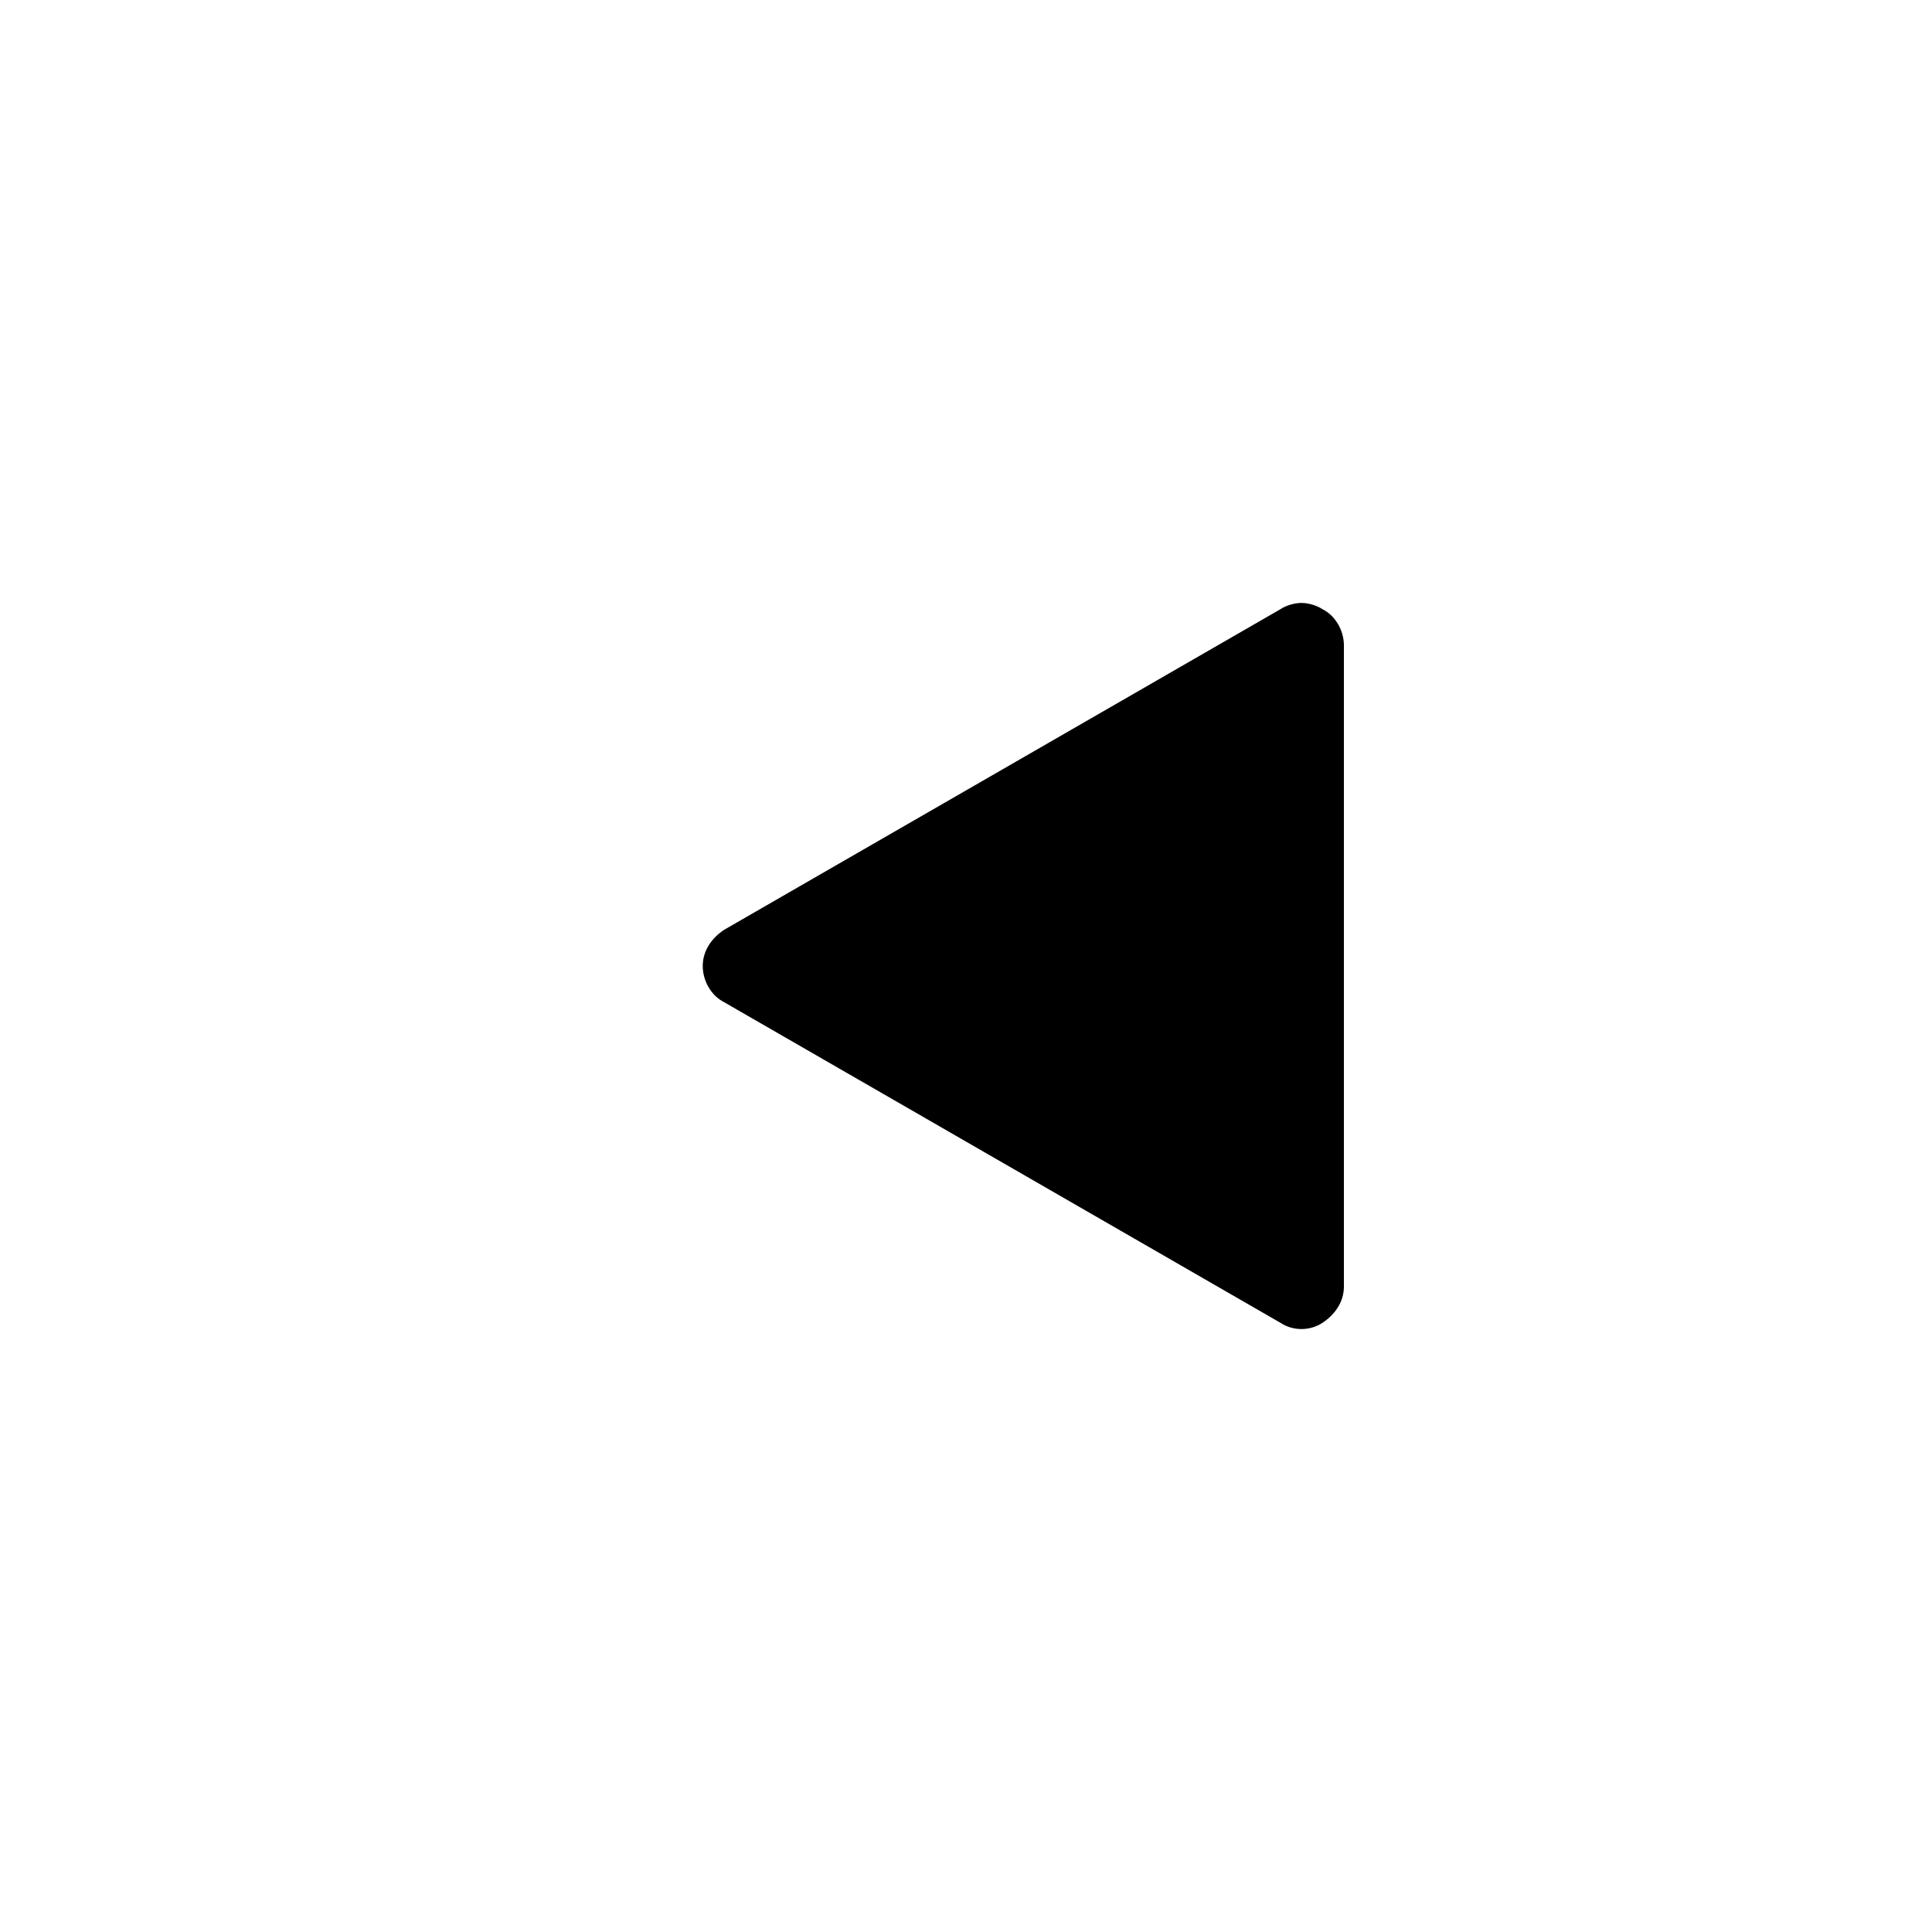 <?xml version="1.0" encoding="utf-8"?>
<!-- Generator: Adobe Illustrator 22.0.1, SVG Export Plug-In . SVG Version: 6.00 Build 0)  -->
<svg version="1.1" id="Isolation_Mode" xmlns="http://www.w3.org/2000/svg" xmlns:xlink="http://www.w3.org/1999/xlink" x="0px"
	 y="0px" viewBox="0 0 91 91" style="enable-background:new 0 0 91 91;" xml:space="preserve">
<path d="M34.1,47.2l26.2,15.1c0.6,0.4,1.4,0.4,2,0s1-1,1-1.7V30.4c0-0.7-0.4-1.4-1-1.7c-0.3-0.2-0.7-0.3-1-0.3s-0.7,0.1-1,0.3
	L34.1,43.8c-0.6,0.4-1,1-1,1.7S33.5,46.9,34.1,47.2"/>
</svg>
